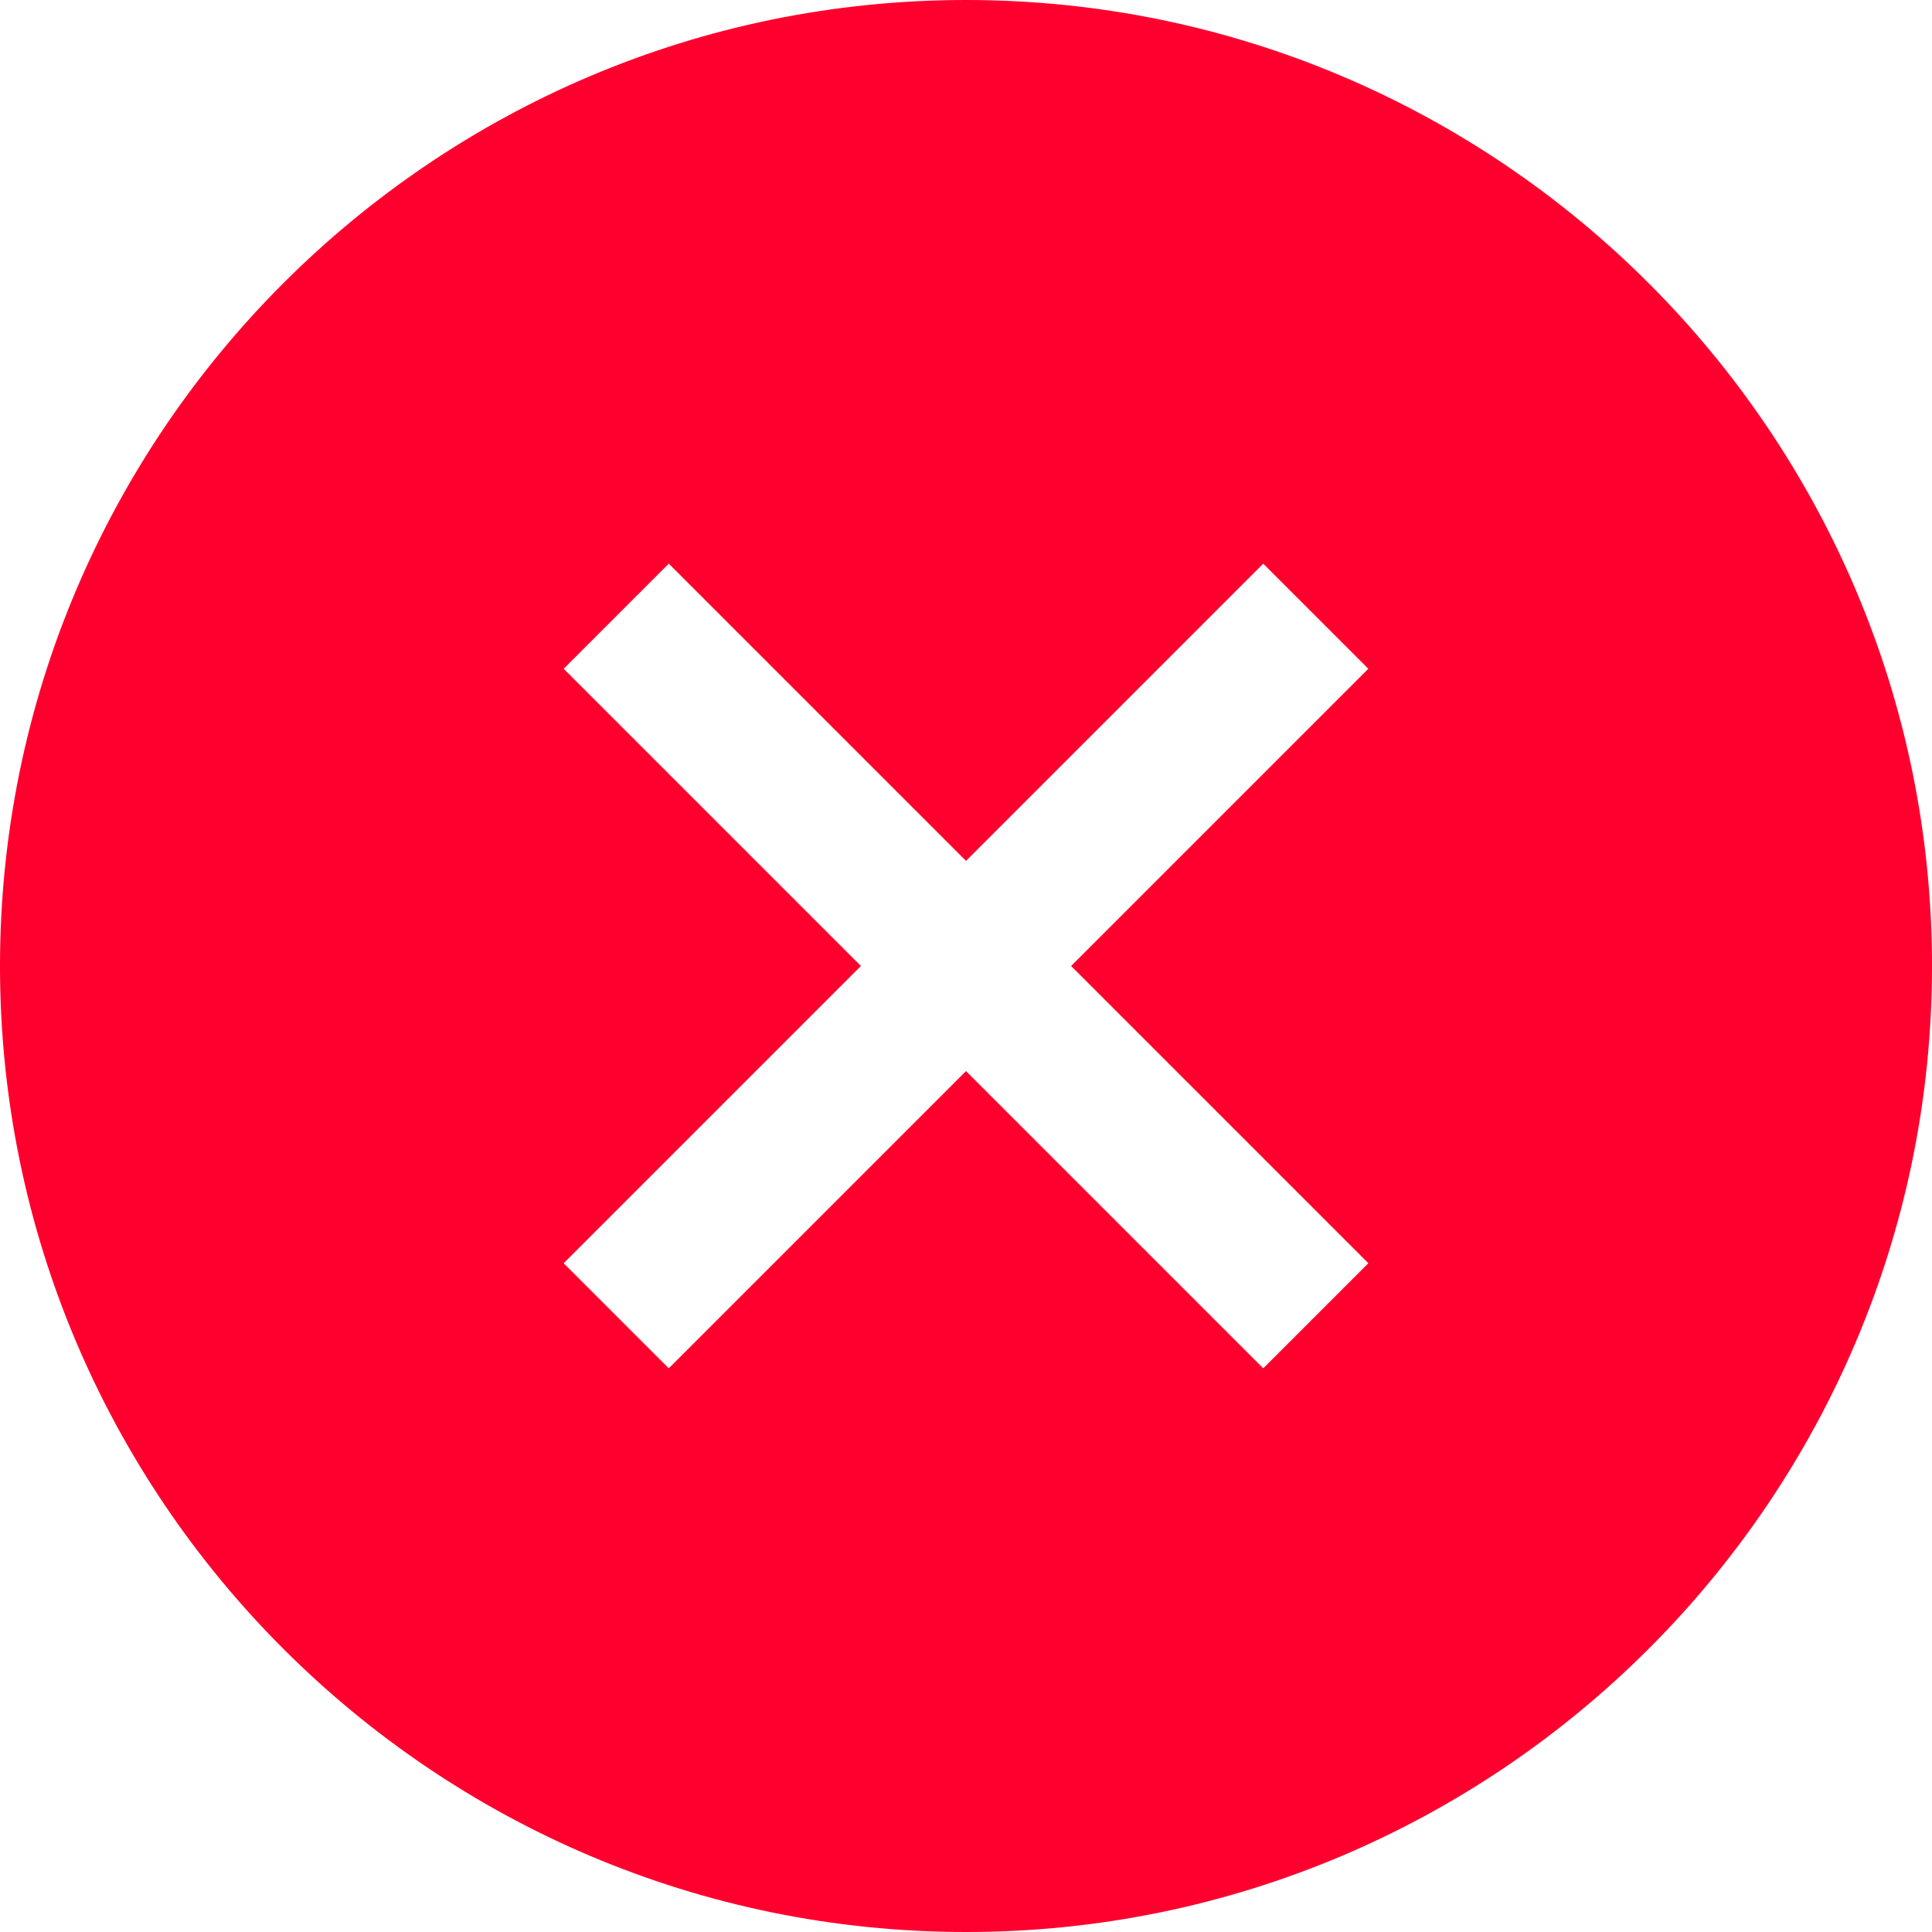 <svg width="90" height="90" viewBox="0 0 90 90" fill="none" xmlns="http://www.w3.org/2000/svg">
<path d="M45 0C20.187 0 0 20.187 0 45C0 69.813 20.187 90 45 90C69.813 90 90 69.813 90 45C90 20.187 69.813 0 45 0ZM63.742 58.846L58.846 63.742L45 49.896L31.154 63.742L26.258 58.846L40.104 45L26.258 31.154L31.154 26.258L45 40.104L58.846 26.258L63.742 31.154L49.896 45L63.742 58.846Z" fill="#FF002E"/>
</svg>
